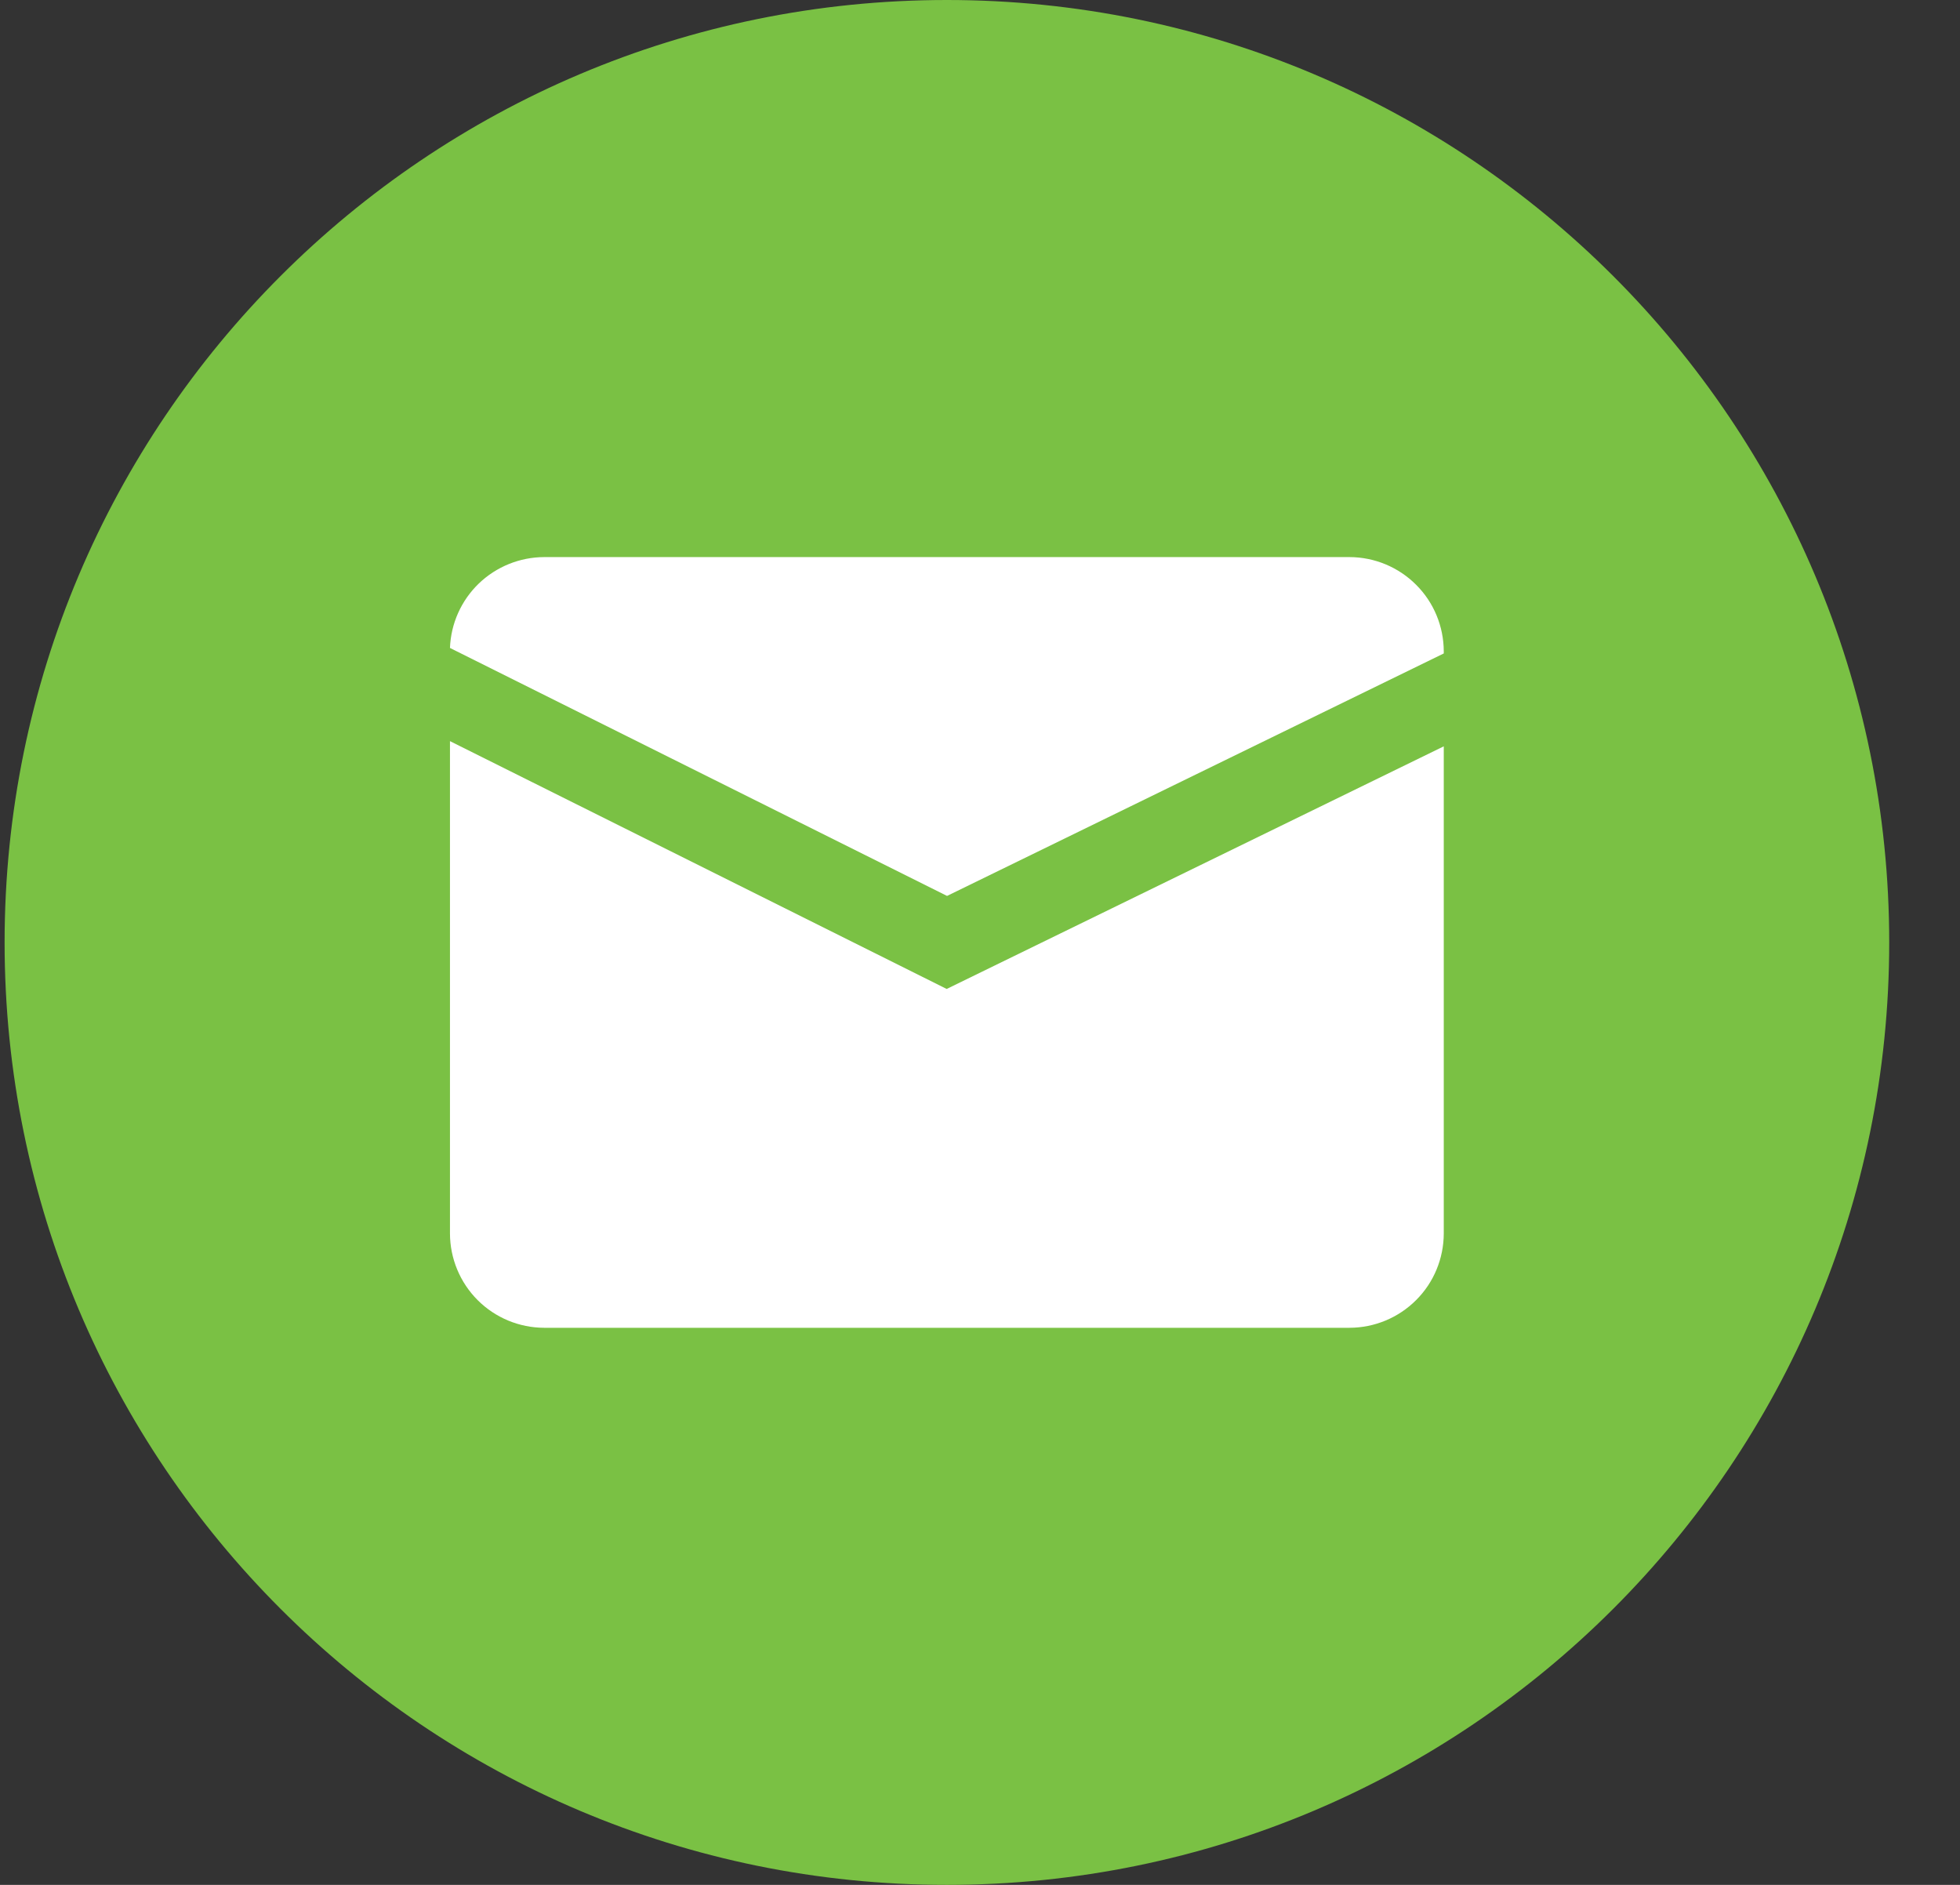 <svg width="26" height="25" viewBox="0 0 26 25" fill="none" xmlns="http://www.w3.org/2000/svg">
<rect x="0" y="0" width="26" height="25" fill="#333333" stroke="none"/>
<path d="M12.56 25C19.464 25 25.061 19.404 25.061 12.5C25.061 5.596 19.464 0 12.56 0C5.657 0 0.061 5.596 0.061 12.5C0.061 19.404 5.657 25 12.56 25Z" fill="#7AC144"/>
<path d="M12.558 13.117L5.969 9.83V16.361C5.97 16.692 6.102 17.01 6.336 17.244C6.57 17.478 6.887 17.61 7.218 17.611H17.903C18.234 17.61 18.551 17.478 18.785 17.244C19.02 17.01 19.151 16.692 19.152 16.361V9.899L12.558 13.117Z" fill="white"/>
<path d="M12.563 11.883L19.152 8.667V8.639C19.151 8.308 19.02 7.99 18.785 7.756C18.551 7.522 18.234 7.39 17.903 7.389H7.218C6.895 7.39 6.584 7.516 6.351 7.74C6.118 7.965 5.981 8.271 5.969 8.594L12.563 11.883Z" fill="white"/>
</svg>

